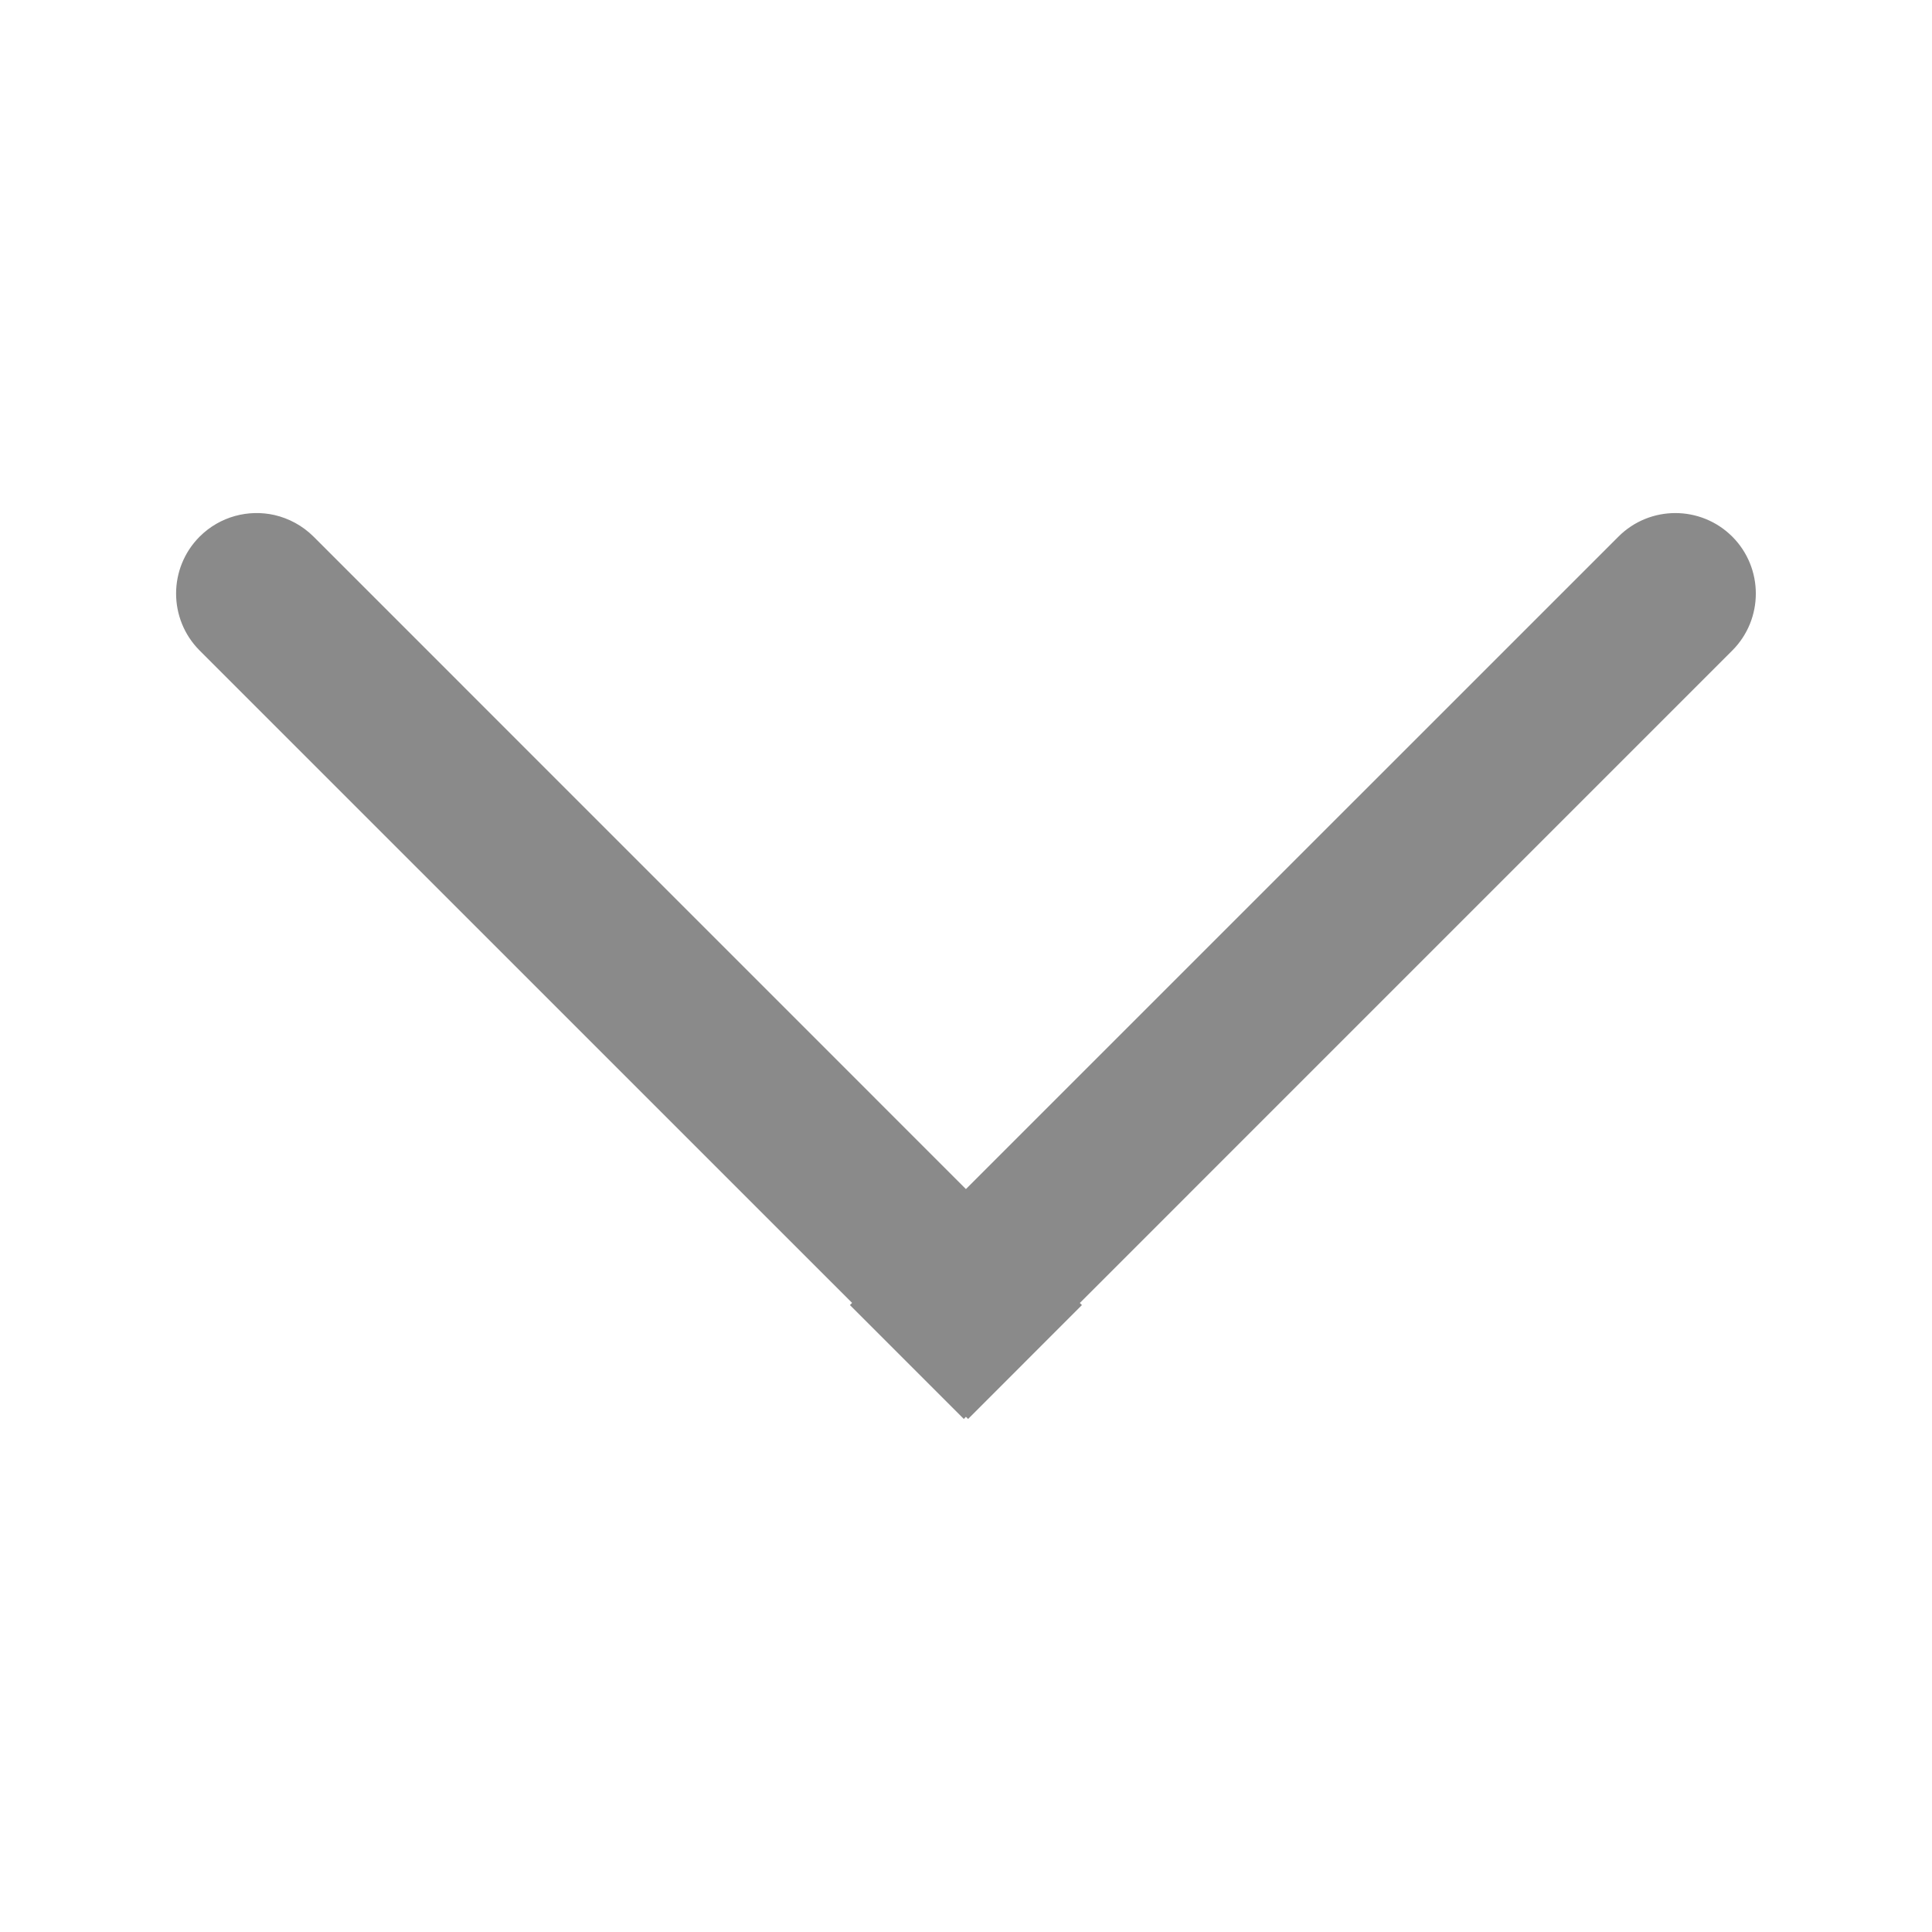 <?xml version="1.0" encoding="UTF-8" standalone="no"?><svg width='24' height='24' viewBox='0 0 24 24' fill='none' xmlns='http://www.w3.org/2000/svg'>
<path d='M21.519 6.666C21.909 7.057 21.909 7.69 21.519 8.081L13.414 16.186L13.44 16.212L12.026 17.627L11.999 17.6L11.973 17.627L10.558 16.212L10.585 16.185L2.48 8.081C2.09 7.69 2.09 7.057 2.48 6.666C2.733 6.414 3.086 6.325 3.41 6.398C3.587 6.439 3.756 6.528 3.895 6.666L11.999 14.771L20.105 6.666C20.495 6.276 21.128 6.276 21.519 6.666Z' fill='#8A8A8A'/>
</svg>
